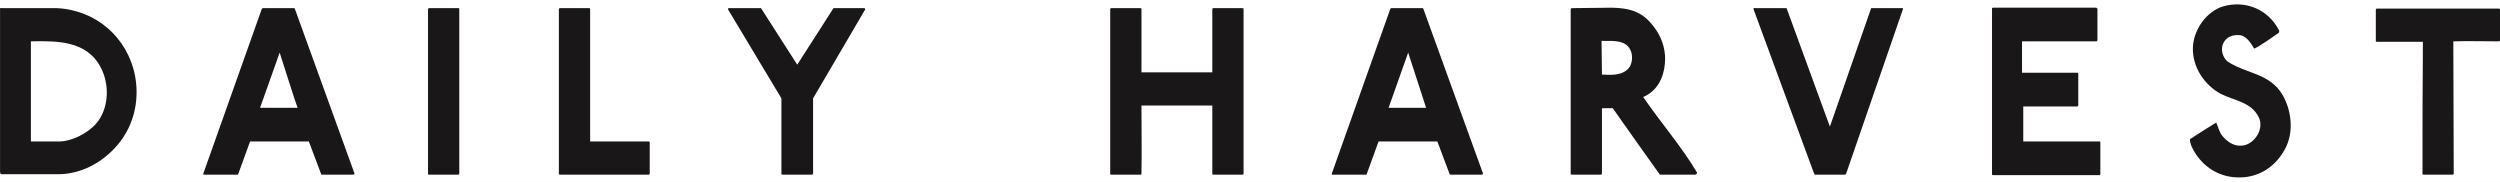 <svg width="220" height="16" viewBox="0 0 220 16" fill="none" xmlns="http://www.w3.org/2000/svg">
<rect width="220" height="16" fill="#F5F5F5"/>
<g id="1st Line">
<g id="Frame 554">
<rect x="-39.5" y="-74.5" width="299" height="165" rx="19.5" fill="white"/>
<rect x="-39.5" y="-74.5" width="299" height="165" rx="19.5" stroke="#E3DDD1"/>
<path id="Vector" d="M2.718 3.638V12.446H5.285C6.202 12.446 7.815 11.775 8.659 10.629C9.612 9.287 9.612 7.312 8.842 5.89C7.595 3.559 4.992 3.599 2.718 3.638ZM10.089 13.039C8.805 14.421 7.045 15.29 5.248 15.33H0.114C0.004 15.33 0.004 15.093 0.004 15.093V0.834C-0.033 0.637 0.187 0.716 0.187 0.716H4.992C8.439 0.874 11.226 3.283 11.886 6.68C12.326 9.05 11.666 11.38 10.089 13.039ZM24.611 4.626L22.887 9.484H26.188C26.151 9.484 24.611 4.626 24.611 4.626ZM31.029 15.369H28.278L27.178 12.446H22.007L20.944 15.369H17.937C17.937 15.369 17.863 15.409 17.9 15.251L23.034 0.795C23.034 0.795 23.071 0.716 23.144 0.716H25.785C25.931 0.716 25.895 0.676 25.968 0.834L31.175 15.211C31.175 15.172 31.285 15.369 31.029 15.369ZM40.307 15.369H37.776C37.703 15.369 37.666 15.369 37.666 15.29V0.834C37.666 0.755 37.703 0.716 37.776 0.716H40.307C40.417 0.716 40.417 0.755 40.417 0.834V15.251C40.417 15.33 40.38 15.369 40.307 15.369ZM57.066 15.369H49.291C49.291 15.369 49.181 15.369 49.181 15.29V0.834C49.181 0.755 49.218 0.716 49.291 0.716H51.822C51.932 0.716 51.932 0.755 51.932 0.834V12.446H57.066C57.139 12.446 57.176 12.486 57.176 12.565V15.251C57.176 15.33 57.139 15.369 57.066 15.369ZM71.405 15.369H68.874C68.801 15.369 68.764 15.369 68.764 15.29V8.655L64.07 0.834C64.07 0.834 64.034 0.716 64.144 0.716H66.967L70.158 5.692L73.348 0.716H76.062C76.135 0.716 76.135 0.834 76.135 0.834L71.551 8.655V15.29C71.515 15.33 71.515 15.369 71.405 15.369ZM109.324 15.369H106.793C106.72 15.369 106.683 15.369 106.683 15.29V9.287H100.449C100.449 11.301 100.486 13.276 100.449 15.251C100.449 15.369 100.412 15.369 100.339 15.369H97.809C97.735 15.369 97.699 15.369 97.699 15.29V0.834C97.699 0.755 97.735 0.716 97.809 0.716H100.339C100.449 0.716 100.449 0.755 100.449 0.795V6.364H106.683V0.834C106.683 0.755 106.72 0.716 106.793 0.716H109.324C109.397 0.716 109.434 0.755 109.434 0.795V15.251C109.434 15.33 109.434 15.369 109.324 15.369ZM123.919 4.626L122.196 9.484H125.496L123.919 4.626ZM130.337 15.369H127.586L126.486 12.446H121.315L120.252 15.369H117.245C117.245 15.369 117.171 15.409 117.208 15.251L122.342 0.795C122.342 0.795 122.379 0.716 122.452 0.716H125.093C125.239 0.716 125.203 0.676 125.276 0.834L130.483 15.211C130.483 15.172 130.593 15.369 130.337 15.369ZM140.972 6.561C141.705 6.601 142.732 6.68 143.319 6.008C143.649 5.613 143.685 4.981 143.539 4.547C143.172 3.52 142.072 3.599 141.118 3.599H140.935L140.972 6.561ZM140.862 15.369H138.331C138.258 15.369 138.221 15.369 138.221 15.29V0.834C138.221 0.755 138.258 0.716 138.368 0.716C139.651 0.716 140.752 0.676 141.815 0.676C143.832 0.716 144.786 1.229 145.776 2.69C146.326 3.52 146.619 4.586 146.509 5.613C146.399 6.877 145.812 8.023 144.602 8.536C146.142 10.787 147.939 12.841 149.333 15.172C149.37 15.29 149.26 15.33 149.186 15.369H146.069C144.639 13.355 143.245 11.419 141.925 9.524H141.045C141.045 9.524 140.972 9.484 140.972 9.602V15.251C140.972 15.33 140.935 15.369 140.862 15.369ZM162.498 15.172C162.425 15.369 162.461 15.369 162.241 15.369H159.784C159.674 15.369 159.711 15.409 159.601 15.172L154.32 0.834C154.284 0.637 154.43 0.716 154.43 0.716H157.217L161.031 11.143L164.662 0.716H167.339C167.339 0.716 167.522 0.676 167.449 0.834L162.498 15.172ZM175.407 0.676H184.465C184.538 0.716 184.575 0.755 184.575 0.795V3.52C184.575 3.599 184.538 3.638 184.465 3.638H177.937V6.403H182.778C182.888 6.403 182.888 6.443 182.888 6.522V9.247C182.888 9.326 182.851 9.366 182.778 9.366H178.047V12.446H184.758C184.831 12.446 184.831 12.486 184.831 12.565V15.29C184.831 15.369 184.795 15.409 184.721 15.409H175.407C175.333 15.409 175.297 15.409 175.297 15.33V0.874C175.26 0.716 175.333 0.676 175.407 0.676ZM196.75 15.606C195.246 15.527 193.889 14.698 193.083 13.315C192.899 12.999 192.716 12.644 192.716 12.249C193.486 11.735 194.256 11.261 195.026 10.787C195.21 11.182 195.283 11.617 195.576 11.972C196.053 12.525 196.64 12.92 197.41 12.802C198.4 12.644 199.28 11.34 198.767 10.313C198.107 8.971 196.603 8.852 195.43 8.26C193.963 7.47 192.936 5.89 192.973 4.231C193.009 2.611 194.183 0.992 195.65 0.558C197.557 0.005 199.61 0.795 200.564 2.69C200.6 2.73 200.527 2.888 200.527 2.888C200.527 2.888 198.657 4.231 198.363 4.27C198.033 3.717 197.63 3.085 196.97 3.085C195.503 3.046 195.136 4.547 195.98 5.376C197.557 6.482 199.72 6.403 200.857 8.339C201.664 9.721 201.884 11.656 201.077 13.118C200.234 14.698 198.694 15.725 196.75 15.606ZM219.89 3.638C218.57 3.638 217.25 3.599 215.893 3.638C215.893 7.509 215.929 11.38 215.929 15.251C215.929 15.33 215.893 15.369 215.819 15.369H213.289C213.216 15.369 213.179 15.369 213.179 15.29C213.179 11.38 213.179 7.707 213.216 3.678H209.182C209.108 3.678 209.072 3.678 209.072 3.599V0.874C209.072 0.795 209.108 0.755 209.182 0.755H219.89C219.963 0.755 220 0.795 220 0.834V3.559C220 3.599 219.963 3.638 219.89 3.638Z" fill="#1A1719"/>
</g>
</g>
</svg>
